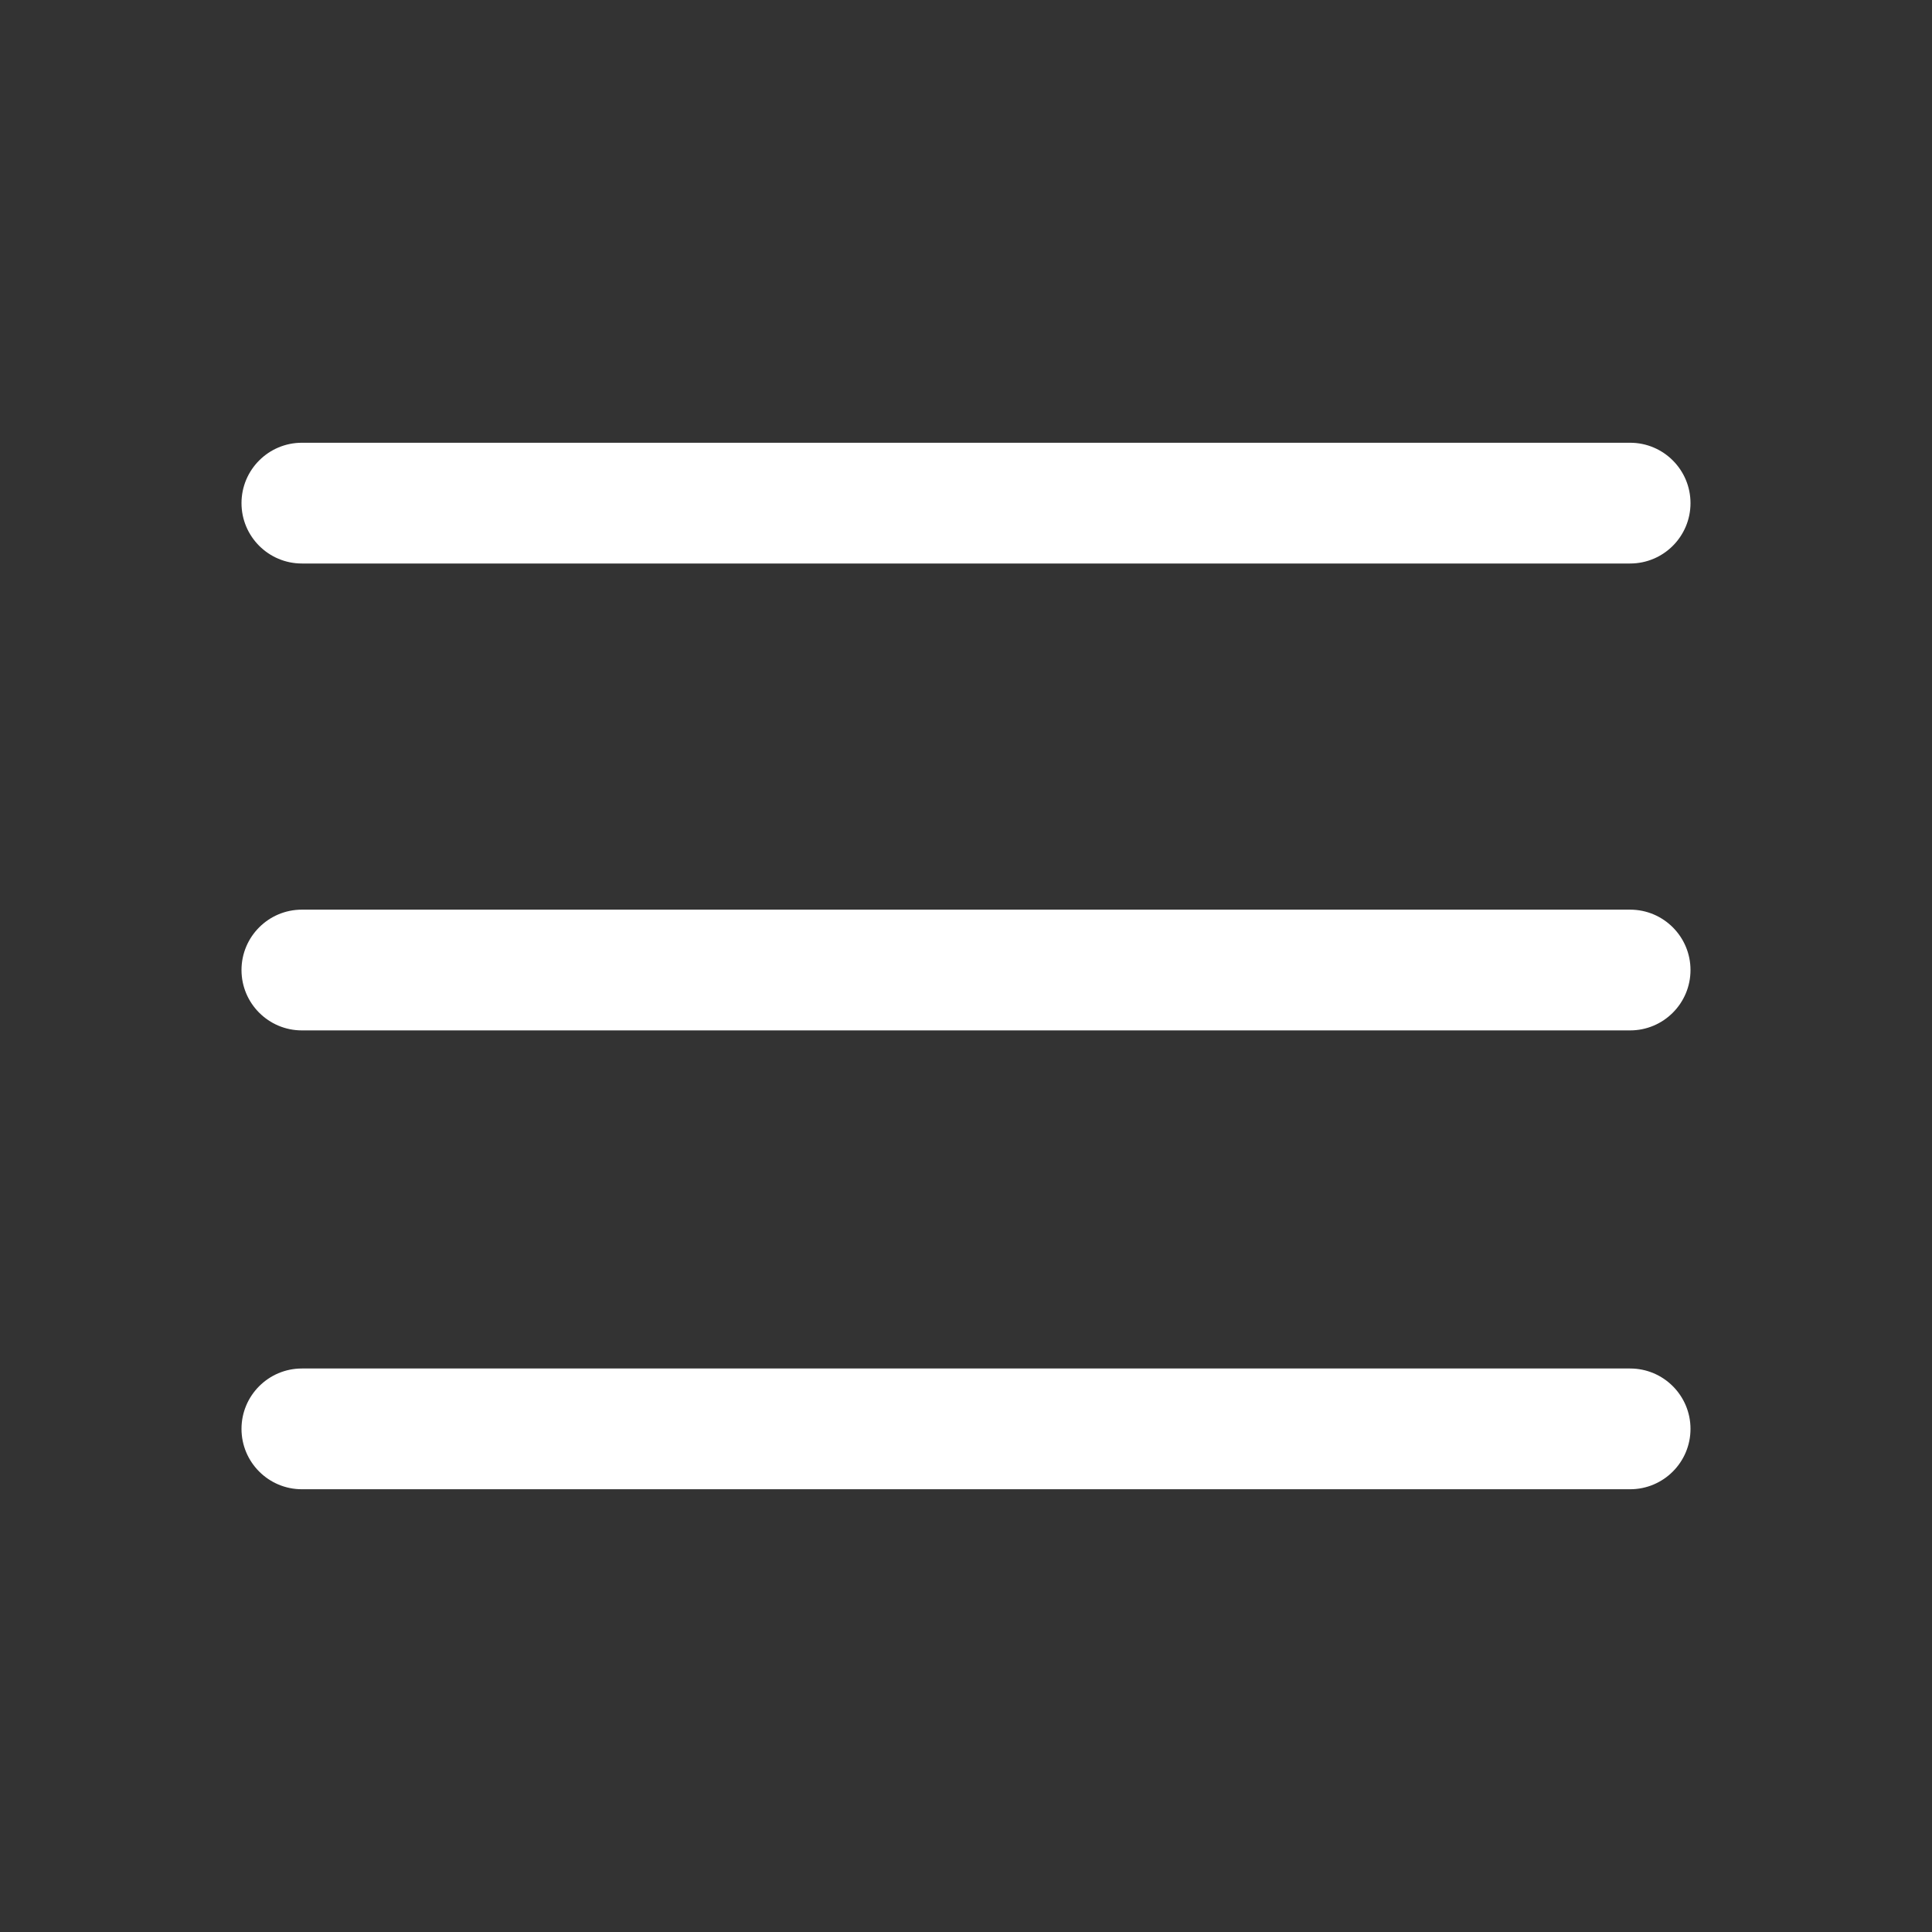 <svg width="24" height="24" viewBox="0 0 24 24" fill="none" xmlns="http://www.w3.org/2000/svg">
<rect x="0" y="0" width="24" height="24" fill="#333333" stroke="none"/>
<g clip-path="url(#clip0_1357_1833)">
<path fill-rule="evenodd" clip-rule="evenodd" d="M20.25 5.5H3.75C3.336 5.5 3 5.836 3 6.25C3 6.664 3.336 7 3.75 7H20.25C20.664 7 21 6.664 21 6.25C21 5.836 20.664 5.5 20.25 5.5ZM20.25 11.3H3.75C3.336 11.3 3 11.636 3 12.05C3 12.464 3.336 12.8 3.75 12.8H20.25C20.664 12.8 21 12.464 21 12.05C21 11.636 20.664 11.3 20.25 11.3ZM3.75 17H20.25C20.664 17 21 17.336 21 17.75C21 18.164 20.664 18.5 20.25 18.5H3.75C3.336 18.5 3 18.164 3 17.75C3 17.336 3.336 17 3.75 17Z" fill="white"/>
</g>
<defs>
<clipPath id="clip0_1357_1833">
<rect width="24" height="24" fill="white"/>
</clipPath>
</defs>
</svg>
